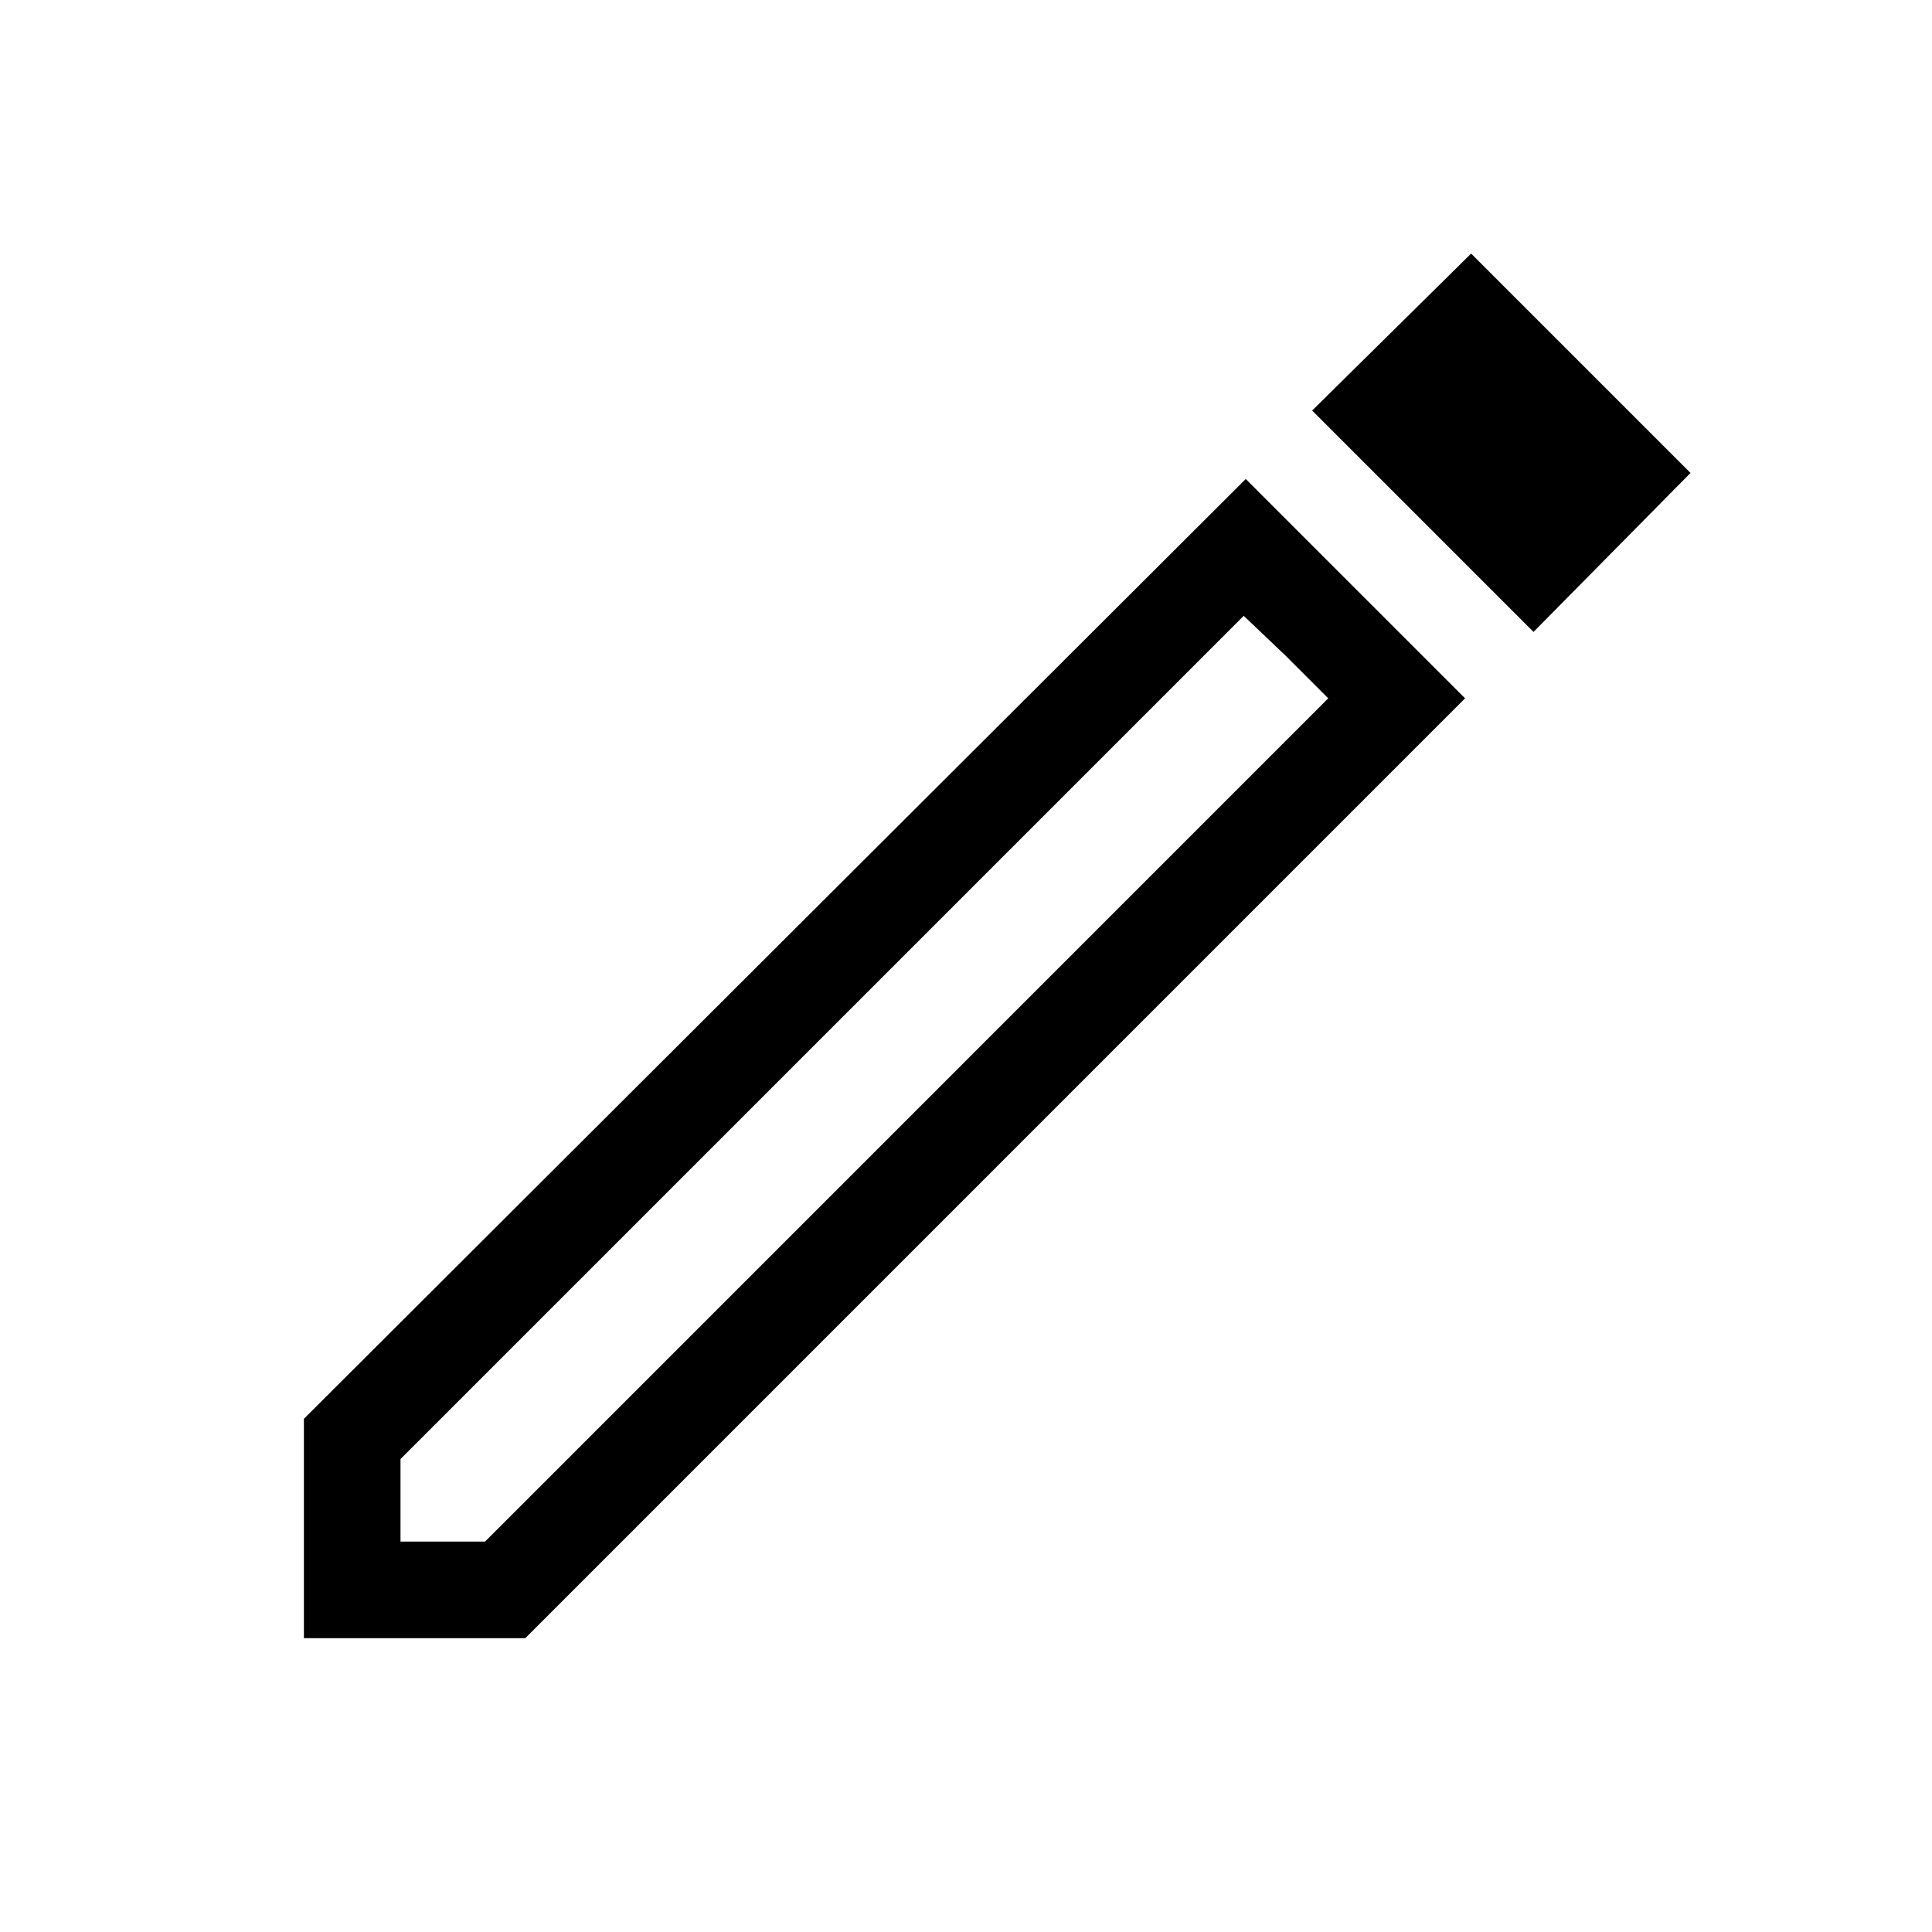 <svg xmlns="http://www.w3.org/2000/svg" height="40" width="40"><path d="M8.292 31.917h1.75L27.5 14.458l-1.75-1.708L8.292 30.208ZM31.75 13.083 27.167 8.5l3.291-3.25L35 9.792ZM6.292 33.917v-4.542l19.5-19.458 4.541 4.541-19.458 19.459Zm20.333-20.334-.875-.833 1.75 1.708Z"/></svg>